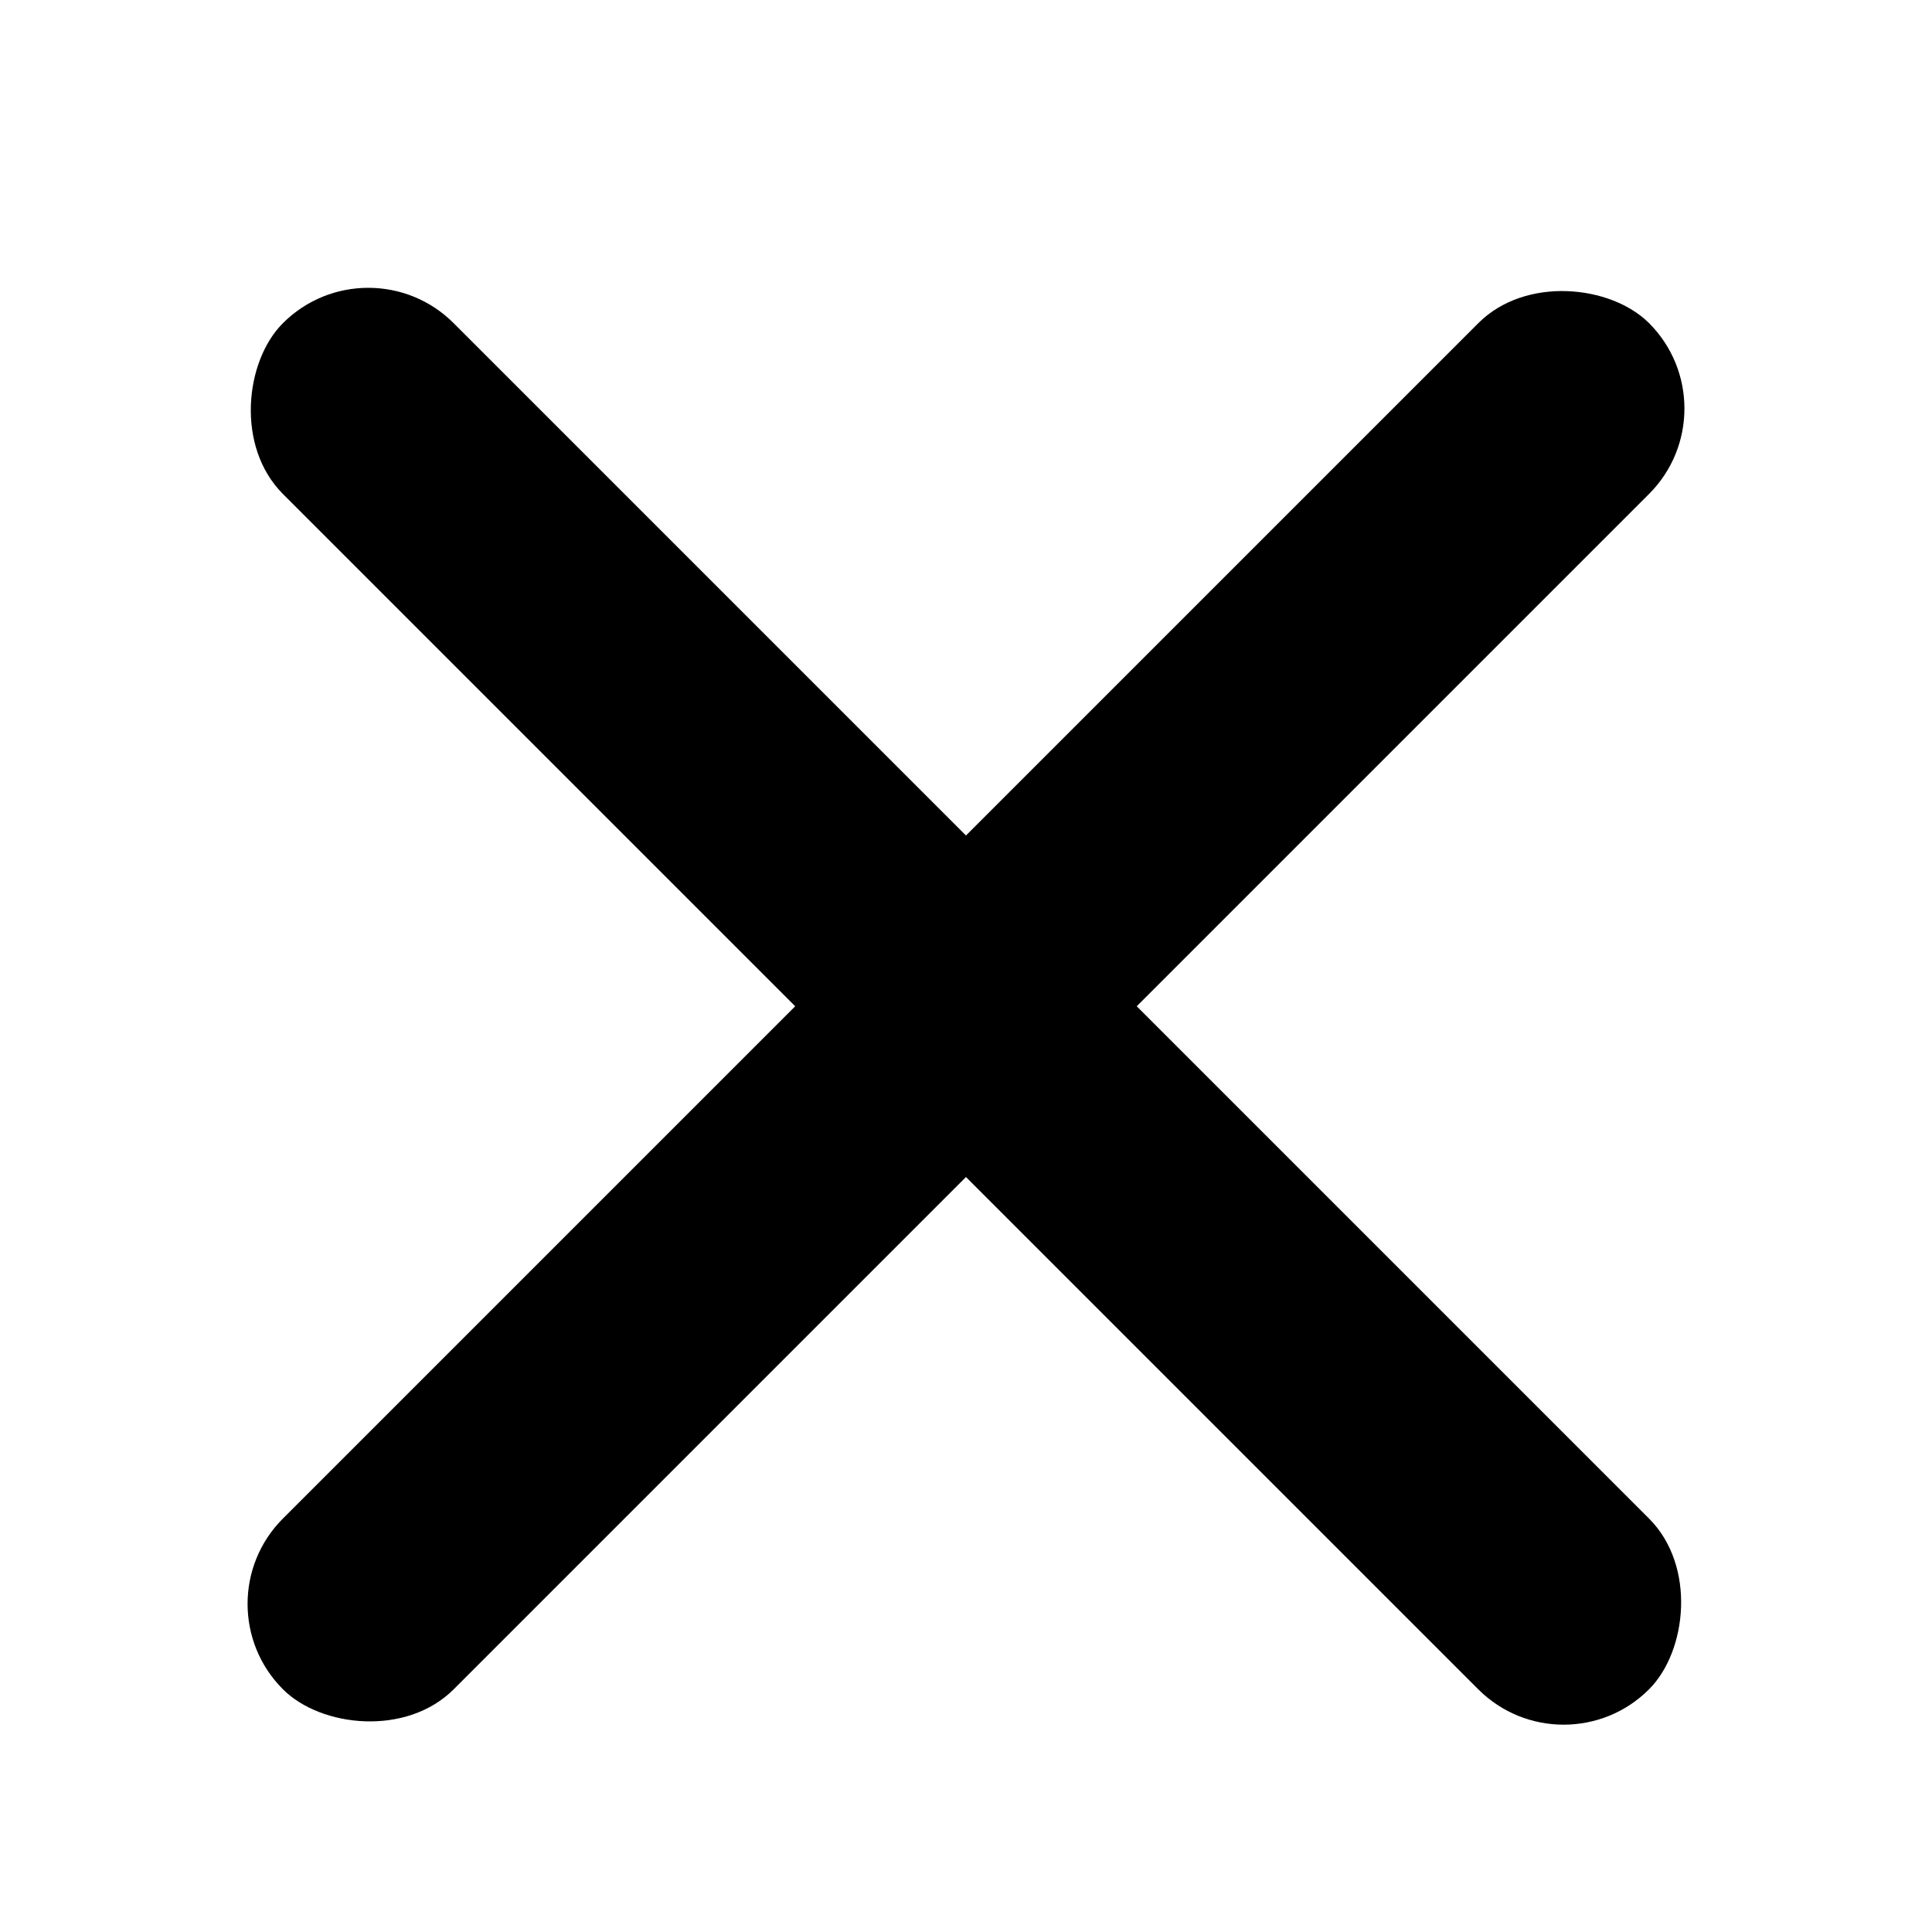 <svg width="24" height="24" viewBox="0 0 24 24" fill="none" xmlns="http://www.w3.org/2000/svg">
<rect x="4.575" y="2.954" width="24" height="3" rx="1.5" transform="rotate(45 4.575 2.954)" fill="currentColor"/>
<rect x="21.546" y="5.075" width="24" height="3" rx="1.5" transform="rotate(135 21.546 5.075)" fill="currentColor"/>
</svg>
